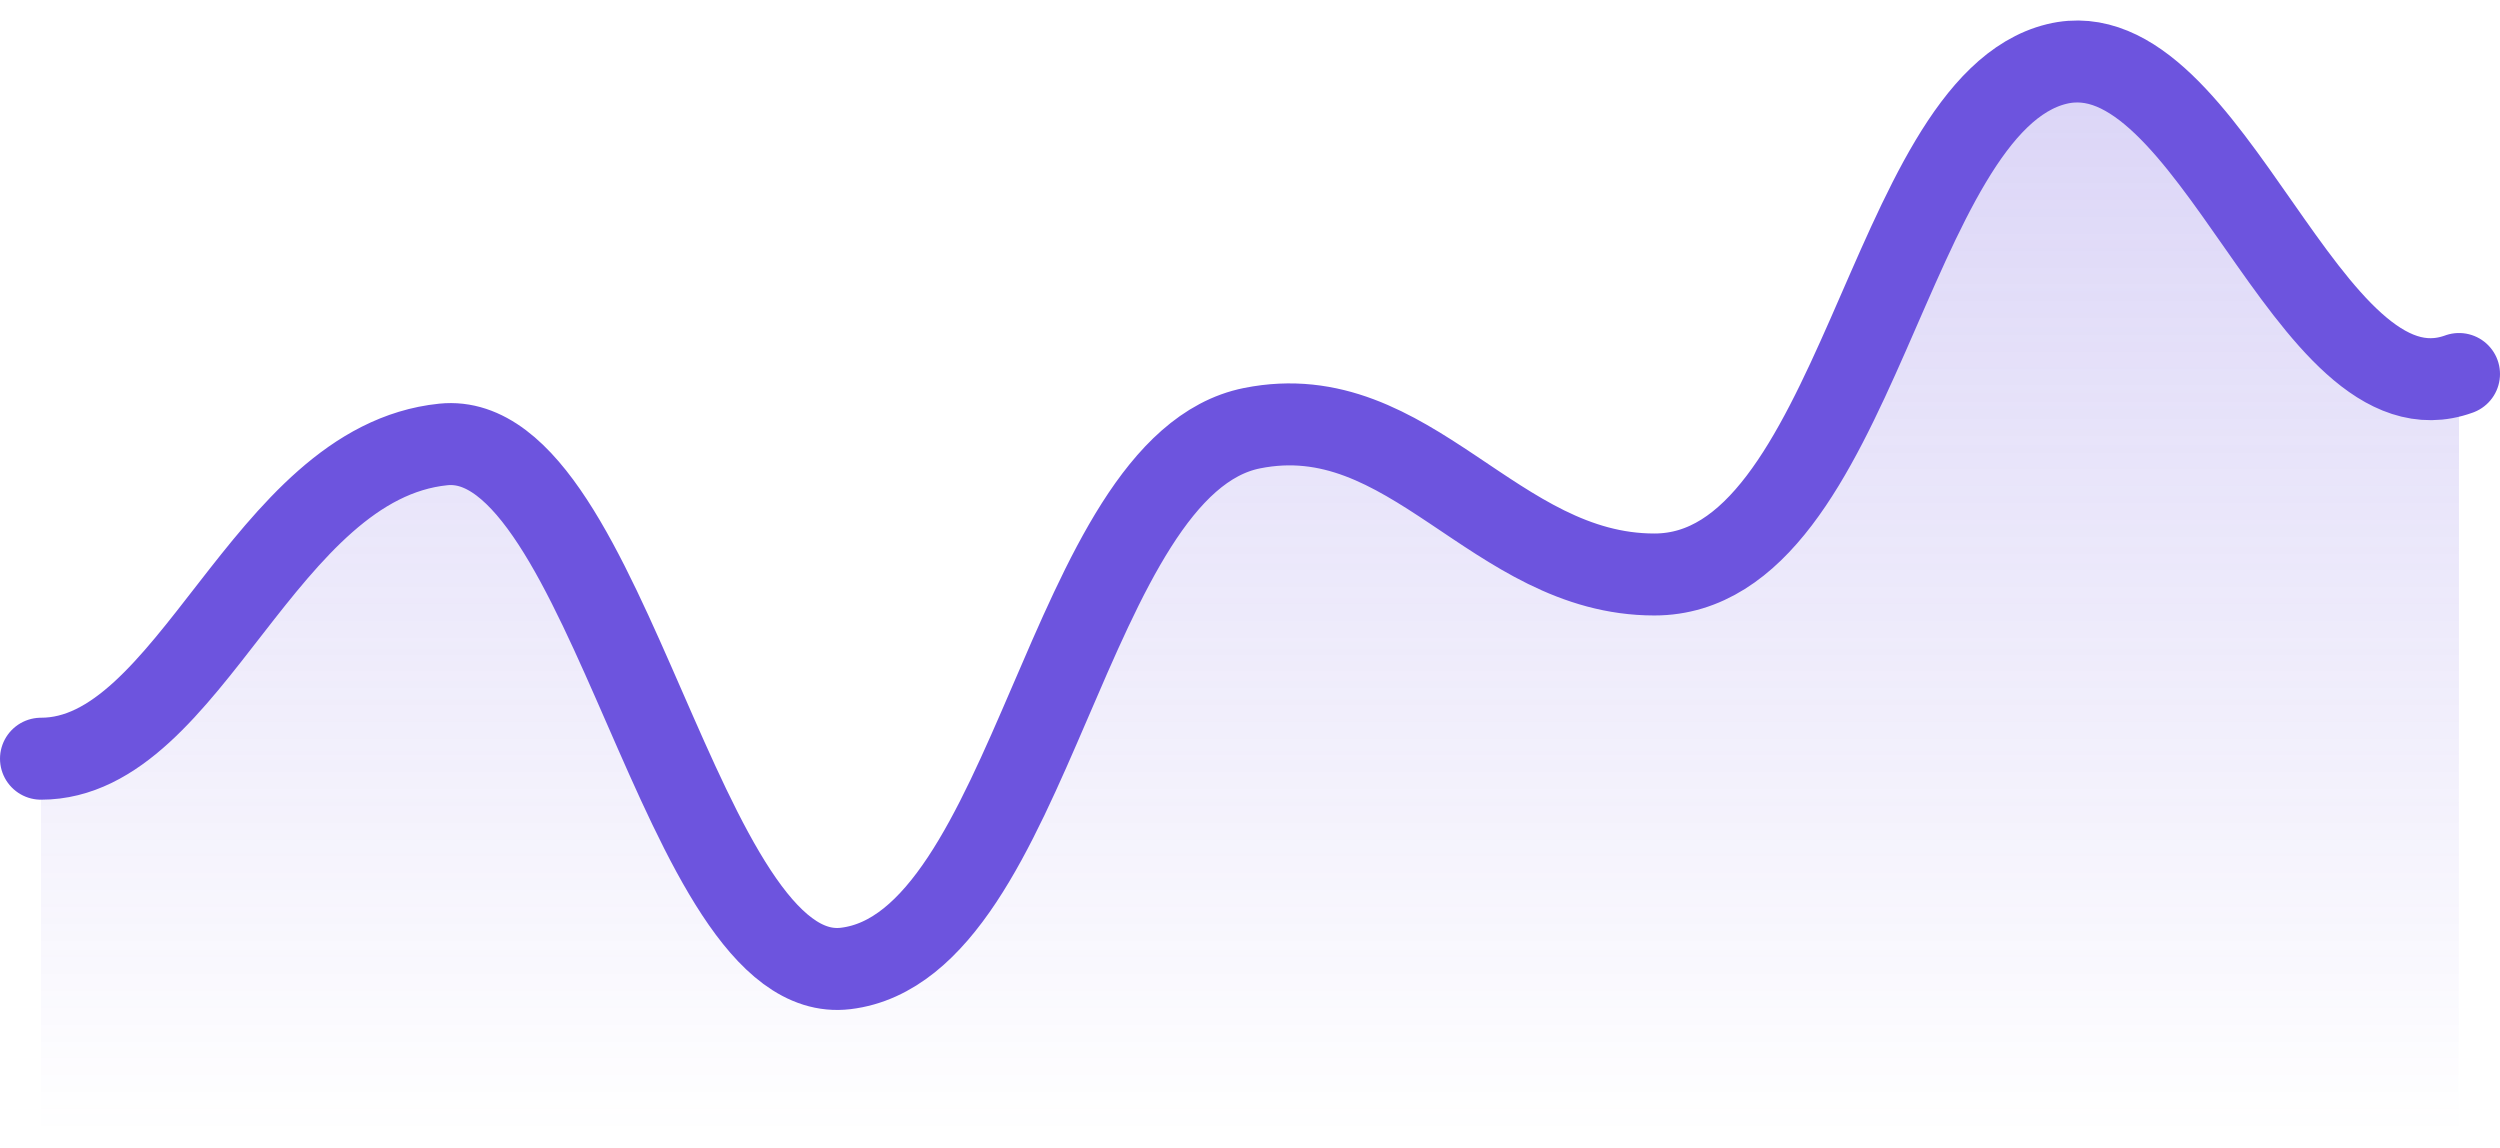 <svg width="122" height="56" viewBox="0 0 122 56" fill="none" xmlns="http://www.w3.org/2000/svg">
<g id="Group 427318268">
<path id="line" d="M21.633 21.817C12.829 22.726 9.312 37.259 2 37.259V55.339H13.098H119.988L120 18.356C112.602 21.066 107.912 1.263 100.367 3.124C92.071 5.169 90.667 28.207 80.733 28.207C72.909 28.207 68.837 19.459 61.1 21.019C52.023 22.848 50.41 46.46 41.267 47.566C33.21 48.541 29.699 20.985 21.633 21.817Z" fill="url(#paint0_linear_145_7936)" fill-opacity="0.25"/>
<path id="line_2" d="M2 37.025C9.312 37.025 12.829 22.591 21.633 21.689C29.699 20.862 33.21 48.23 41.267 47.261C50.41 46.163 52.023 22.712 61.1 20.895C68.837 19.347 72.909 28.035 80.733 28.035C90.667 28.035 92.071 5.154 100.367 3.123C107.912 1.275 112.602 20.942 120 18.251" stroke="#6D54DE" stroke-width="4" stroke-linecap="round"/>
</g>
<defs>
<linearGradient id="paint0_linear_145_7936" x1="61" y1="3" x2="61" y2="55.339" gradientUnits="userSpaceOnUse">
<stop stop-color="#6D54DE"/>
<stop offset="1" stop-color="#6D54DE" stop-opacity="0"/>
</linearGradient>
</defs>
</svg>
